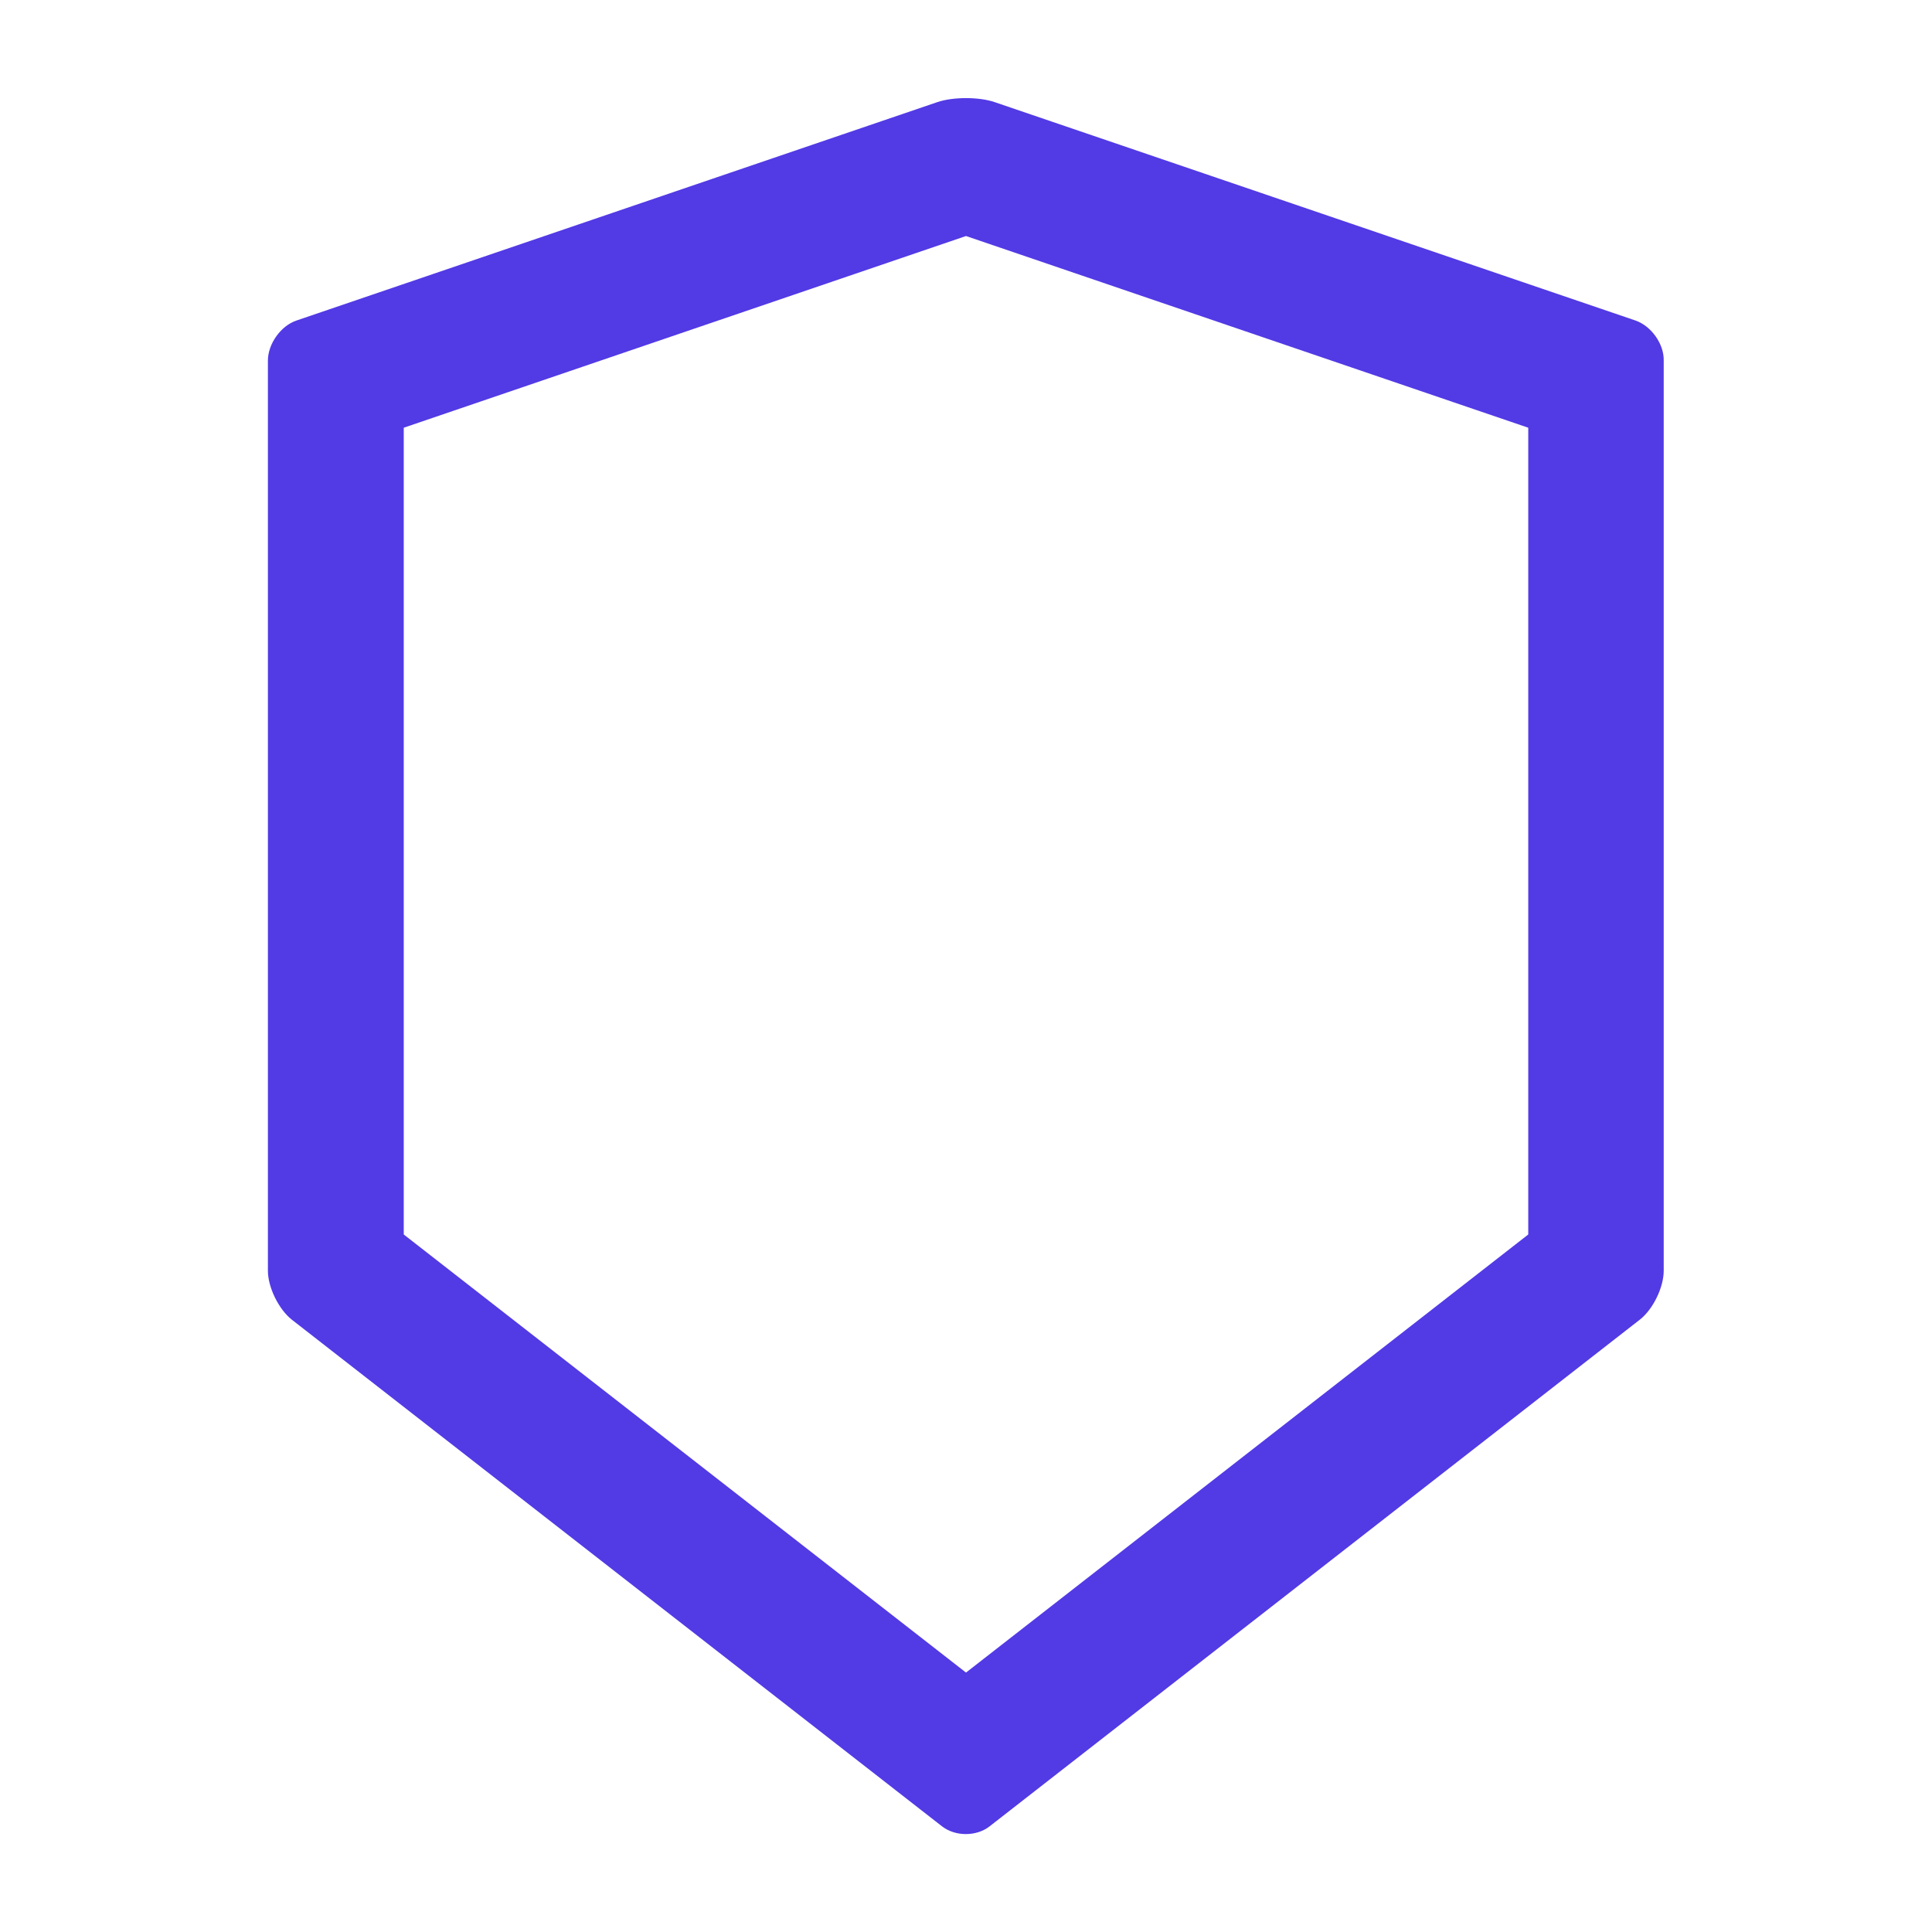 <svg width="96" height="96" viewBox="0 0 96 96" fill="none" xmlns="http://www.w3.org/2000/svg">
<path fill-rule="evenodd" clip-rule="evenodd" d="M49.416 5.072L81.272 15.928C82.05 16.2 82.688 17.091 82.669 17.916V63.141C82.669 63.975 82.134 65.062 81.487 65.569L49.172 90.75C48.853 91.003 48.422 91.134 47.991 91.134C47.559 91.134 47.138 91.003 46.809 90.75L14.494 65.569C13.847 65.053 13.312 63.966 13.312 63.141V17.916C13.312 17.091 13.95 16.191 14.728 15.928L46.584 5.072C46.969 4.941 47.484 4.875 48 4.875C48.516 4.875 49.031 4.941 49.416 5.072ZM48 83.109L75.938 61.341V21.253L48 11.728L20.062 21.253V61.341L48 83.109Z" fill="#523AE5"/>
</svg>
